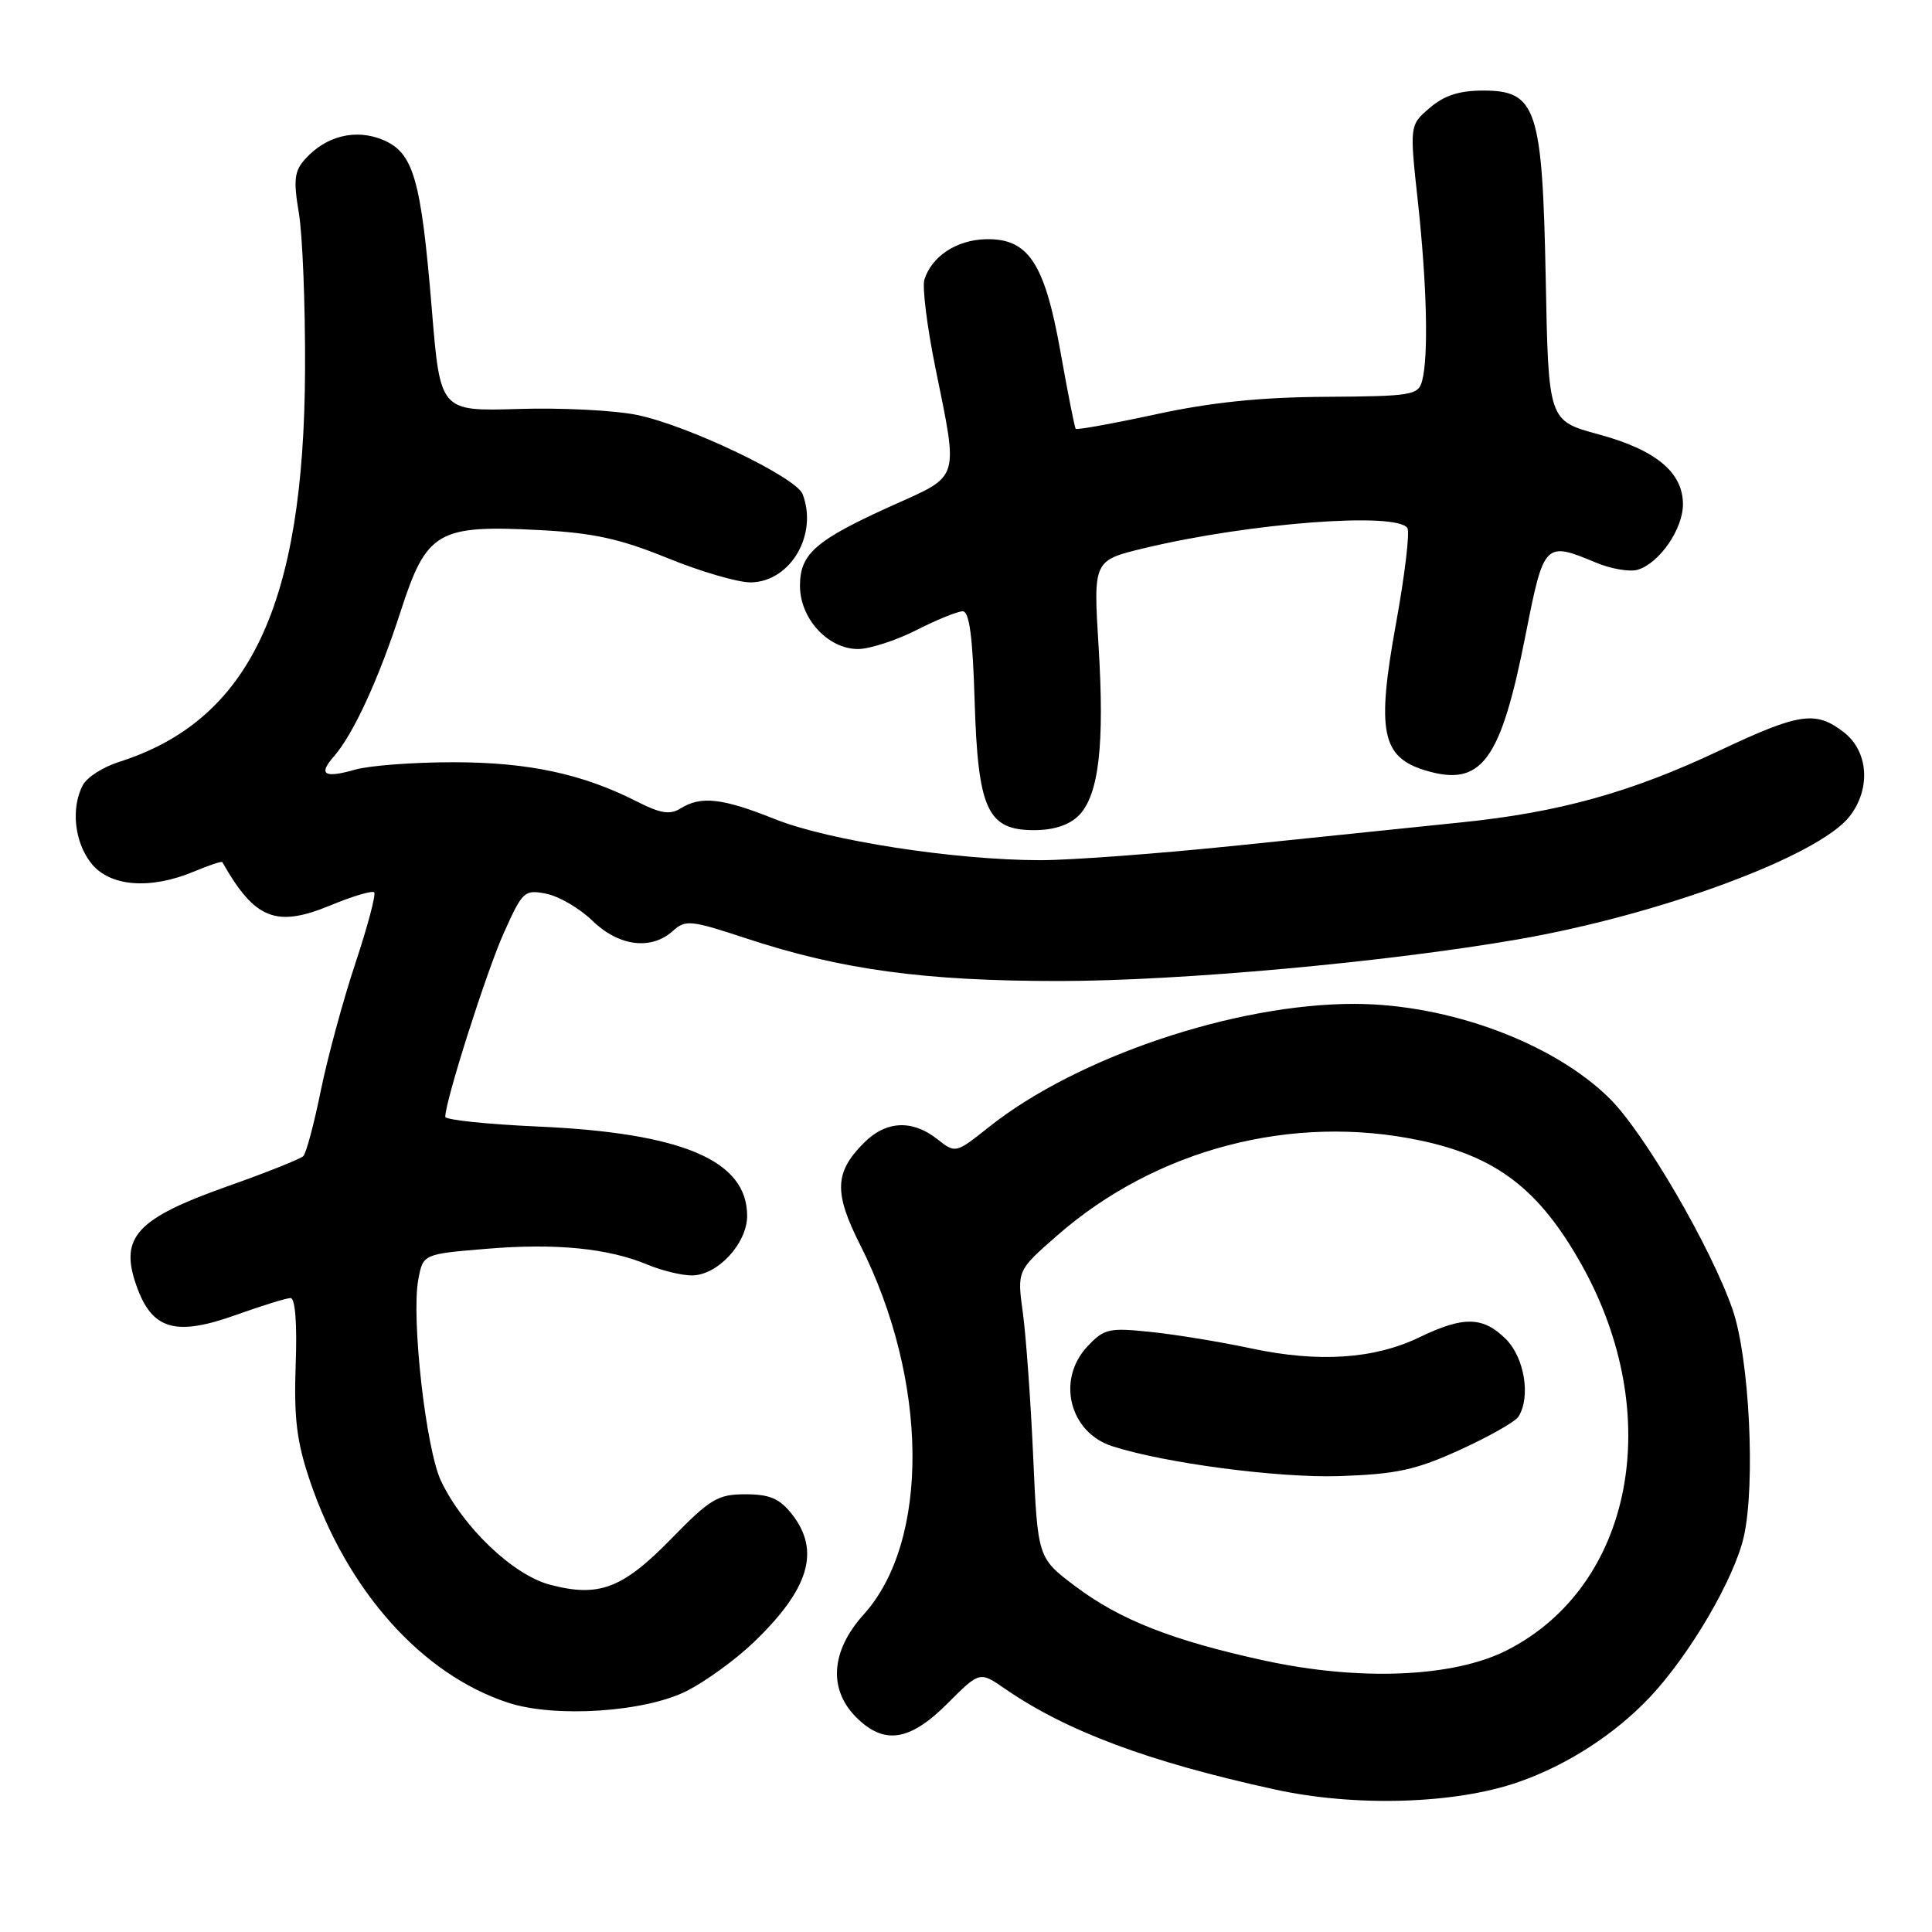 <?xml version="1.0" encoding="UTF-8" standalone="no"?>
<!DOCTYPE svg PUBLIC "-//W3C//DTD SVG 1.1//EN" "http://www.w3.org/Graphics/SVG/1.1/DTD/svg11.dtd" >
<svg xmlns="http://www.w3.org/2000/svg" xmlns:xlink="http://www.w3.org/1999/xlink" version="1.1" viewBox="0 0 256 256">
 <g >
 <path fill="currentColor"
d=" M 201.23 236.12 C 207.71 233.86 214.00 229.78 218.65 224.85 C 223.93 219.23 229.82 209.16 231.07 203.59 C 232.63 196.62 231.80 179.91 229.57 173.50 C 226.71 165.26 217.84 150.04 213.27 145.54 C 205.80 138.17 191.97 133.05 179.50 133.02 C 163.70 132.99 142.73 140.05 131.06 149.32 C 126.62 152.85 126.62 152.85 124.18 150.93 C 120.87 148.33 117.41 148.50 114.50 151.41 C 110.57 155.33 110.47 158.02 113.99 164.98 C 123.04 182.92 123.24 204.19 114.44 213.93 C 110.10 218.74 109.73 223.82 113.45 227.55 C 117.15 231.24 120.53 230.73 125.54 225.73 C 129.81 221.45 129.81 221.45 133.15 223.76 C 141.33 229.40 152.20 233.46 168.91 237.11 C 179.62 239.46 192.87 239.05 201.23 236.12 Z  M 91.00 224.06 C 93.47 222.81 97.45 219.93 99.83 217.65 C 107.23 210.56 108.75 205.49 104.93 200.63 C 103.29 198.56 101.99 198.00 98.77 198.00 C 95.11 198.00 94.11 198.60 88.94 203.90 C 82.48 210.52 79.34 211.70 72.83 209.97 C 67.95 208.66 61.35 202.36 58.43 196.22 C 56.43 192.00 54.47 174.61 55.43 169.53 C 56.06 166.17 56.06 166.17 64.51 165.47 C 73.68 164.71 80.59 165.39 85.87 167.60 C 87.73 168.37 90.33 169.00 91.67 169.00 C 95.07 169.00 99.00 164.77 99.00 161.10 C 99.00 153.77 90.44 150.12 71.25 149.27 C 64.51 148.97 59.00 148.39 59.00 147.98 C 59.00 145.90 64.45 128.77 66.74 123.66 C 69.25 118.06 69.48 117.85 72.40 118.43 C 74.07 118.76 76.83 120.38 78.52 122.02 C 82.00 125.40 86.30 125.94 89.15 123.36 C 90.84 121.84 91.51 121.91 98.88 124.34 C 111.43 128.49 122.54 130.00 140.38 129.99 C 156.38 129.98 183.69 127.50 201.15 124.47 C 219.97 121.21 240.94 113.44 245.06 108.20 C 247.91 104.58 247.60 99.62 244.37 97.07 C 240.62 94.13 238.46 94.44 227.88 99.44 C 216.12 105.00 206.58 107.65 193.63 108.97 C 188.06 109.54 174.85 110.90 164.28 112.00 C 153.71 113.10 141.79 113.99 137.78 113.98 C 126.39 113.95 109.80 111.38 102.74 108.56 C 95.72 105.75 92.89 105.43 90.18 107.12 C 88.78 107.99 87.53 107.80 84.44 106.23 C 77.21 102.54 70.01 101.00 60.06 101.00 C 54.80 101.00 48.94 101.44 47.06 101.98 C 42.97 103.15 42.13 102.64 44.22 100.26 C 46.80 97.33 50.19 89.97 53.09 81.00 C 56.52 70.40 57.99 69.53 71.50 70.24 C 78.63 70.61 82.17 71.39 88.50 73.97 C 92.90 75.76 97.85 77.20 99.50 77.17 C 104.75 77.08 108.41 70.83 106.35 65.47 C 105.49 63.23 91.21 56.39 84.44 54.99 C 81.48 54.37 74.39 54.01 68.69 54.19 C 58.33 54.50 58.33 54.50 57.22 41.00 C 55.79 23.69 54.80 20.24 50.75 18.54 C 47.16 17.03 43.22 17.99 40.46 21.05 C 39.00 22.66 38.86 23.81 39.60 28.23 C 40.09 31.13 40.46 40.47 40.42 49.00 C 40.29 80.23 33.05 95.48 15.74 100.97 C 13.68 101.62 11.54 102.99 10.99 104.01 C 9.38 107.03 9.85 111.54 12.07 114.37 C 14.52 117.48 19.86 117.92 25.69 115.49 C 27.68 114.65 29.37 114.09 29.46 114.24 C 33.76 121.82 36.57 122.95 43.80 119.96 C 46.72 118.75 49.32 117.98 49.58 118.24 C 49.84 118.51 48.72 122.72 47.10 127.61 C 45.47 132.50 43.41 140.10 42.51 144.50 C 41.62 148.90 40.57 152.81 40.19 153.19 C 39.81 153.57 35.27 155.38 30.09 157.21 C 18.11 161.46 15.84 163.92 18.04 170.25 C 20.11 176.21 23.19 177.13 31.32 174.22 C 34.72 173.00 37.95 172.00 38.50 172.00 C 39.12 172.00 39.38 175.40 39.18 180.83 C 38.93 187.83 39.31 191.00 41.02 196.08 C 45.93 210.71 55.88 221.88 67.34 225.62 C 73.55 227.65 85.44 226.87 91.00 224.06 Z  M 142.93 108.07 C 145.60 105.40 146.38 98.73 145.56 85.52 C 144.87 74.25 144.87 74.25 151.69 72.62 C 165.62 69.28 185.14 67.80 186.49 69.98 C 186.82 70.52 186.15 76.18 184.99 82.55 C 182.37 96.95 183.06 100.34 188.92 102.10 C 196.32 104.31 198.85 100.88 202.16 84.07 C 204.57 71.85 204.70 71.72 211.45 74.54 C 213.48 75.39 216.00 75.82 217.05 75.48 C 219.92 74.57 223.00 70.09 223.00 66.82 C 223.00 62.59 219.40 59.60 211.81 57.55 C 205.18 55.75 205.18 55.75 204.82 37.13 C 204.38 14.35 203.61 12.00 196.53 12.00 C 193.36 12.00 191.36 12.65 189.44 14.30 C 186.77 16.59 186.77 16.59 187.89 26.84 C 189.08 37.85 189.30 47.29 188.43 50.50 C 187.93 52.36 187.01 52.51 175.69 52.58 C 167.06 52.63 160.48 53.31 153.15 54.90 C 147.46 56.13 142.68 56.99 142.54 56.82 C 142.39 56.64 141.49 52.08 140.53 46.68 C 138.42 34.80 136.26 31.54 130.56 31.70 C 126.73 31.81 123.46 33.97 122.49 37.04 C 122.18 38.02 122.84 43.31 123.96 48.81 C 127.00 63.71 127.23 62.95 118.45 66.89 C 108.07 71.56 106.00 73.35 106.00 77.62 C 106.00 81.97 109.71 86.00 113.70 86.00 C 115.24 85.99 118.71 84.87 121.42 83.50 C 124.13 82.12 126.89 81.00 127.56 81.00 C 128.44 81.00 128.89 84.35 129.14 92.79 C 129.58 107.27 130.83 110.00 137.02 110.00 C 139.62 110.00 141.67 109.33 142.93 108.07 Z  M 167.53 220.03 C 155.39 217.39 148.37 214.63 142.46 210.17 C 137.50 206.43 137.50 206.43 136.90 192.96 C 136.57 185.56 135.95 176.99 135.53 173.93 C 134.77 168.36 134.77 168.36 140.07 163.72 C 153.18 152.25 171.23 147.53 188.20 151.12 C 198.32 153.26 203.97 157.61 209.54 167.53 C 220.77 187.52 216.38 210.19 199.65 218.68 C 192.60 222.26 180.17 222.78 167.53 220.03 Z  M 193.46 192.11 C 197.29 190.36 200.77 188.39 201.20 187.72 C 202.85 185.11 202.01 179.92 199.55 177.45 C 196.52 174.43 193.94 174.37 188.12 177.18 C 182.13 180.08 174.76 180.58 165.83 178.68 C 161.80 177.82 155.80 176.83 152.49 176.49 C 146.94 175.91 146.30 176.05 144.09 178.41 C 139.96 182.80 141.70 189.80 147.38 191.63 C 154.34 193.88 169.43 195.86 177.50 195.59 C 185.08 195.33 187.60 194.78 193.46 192.11 Z "/>
</g>
</svg>